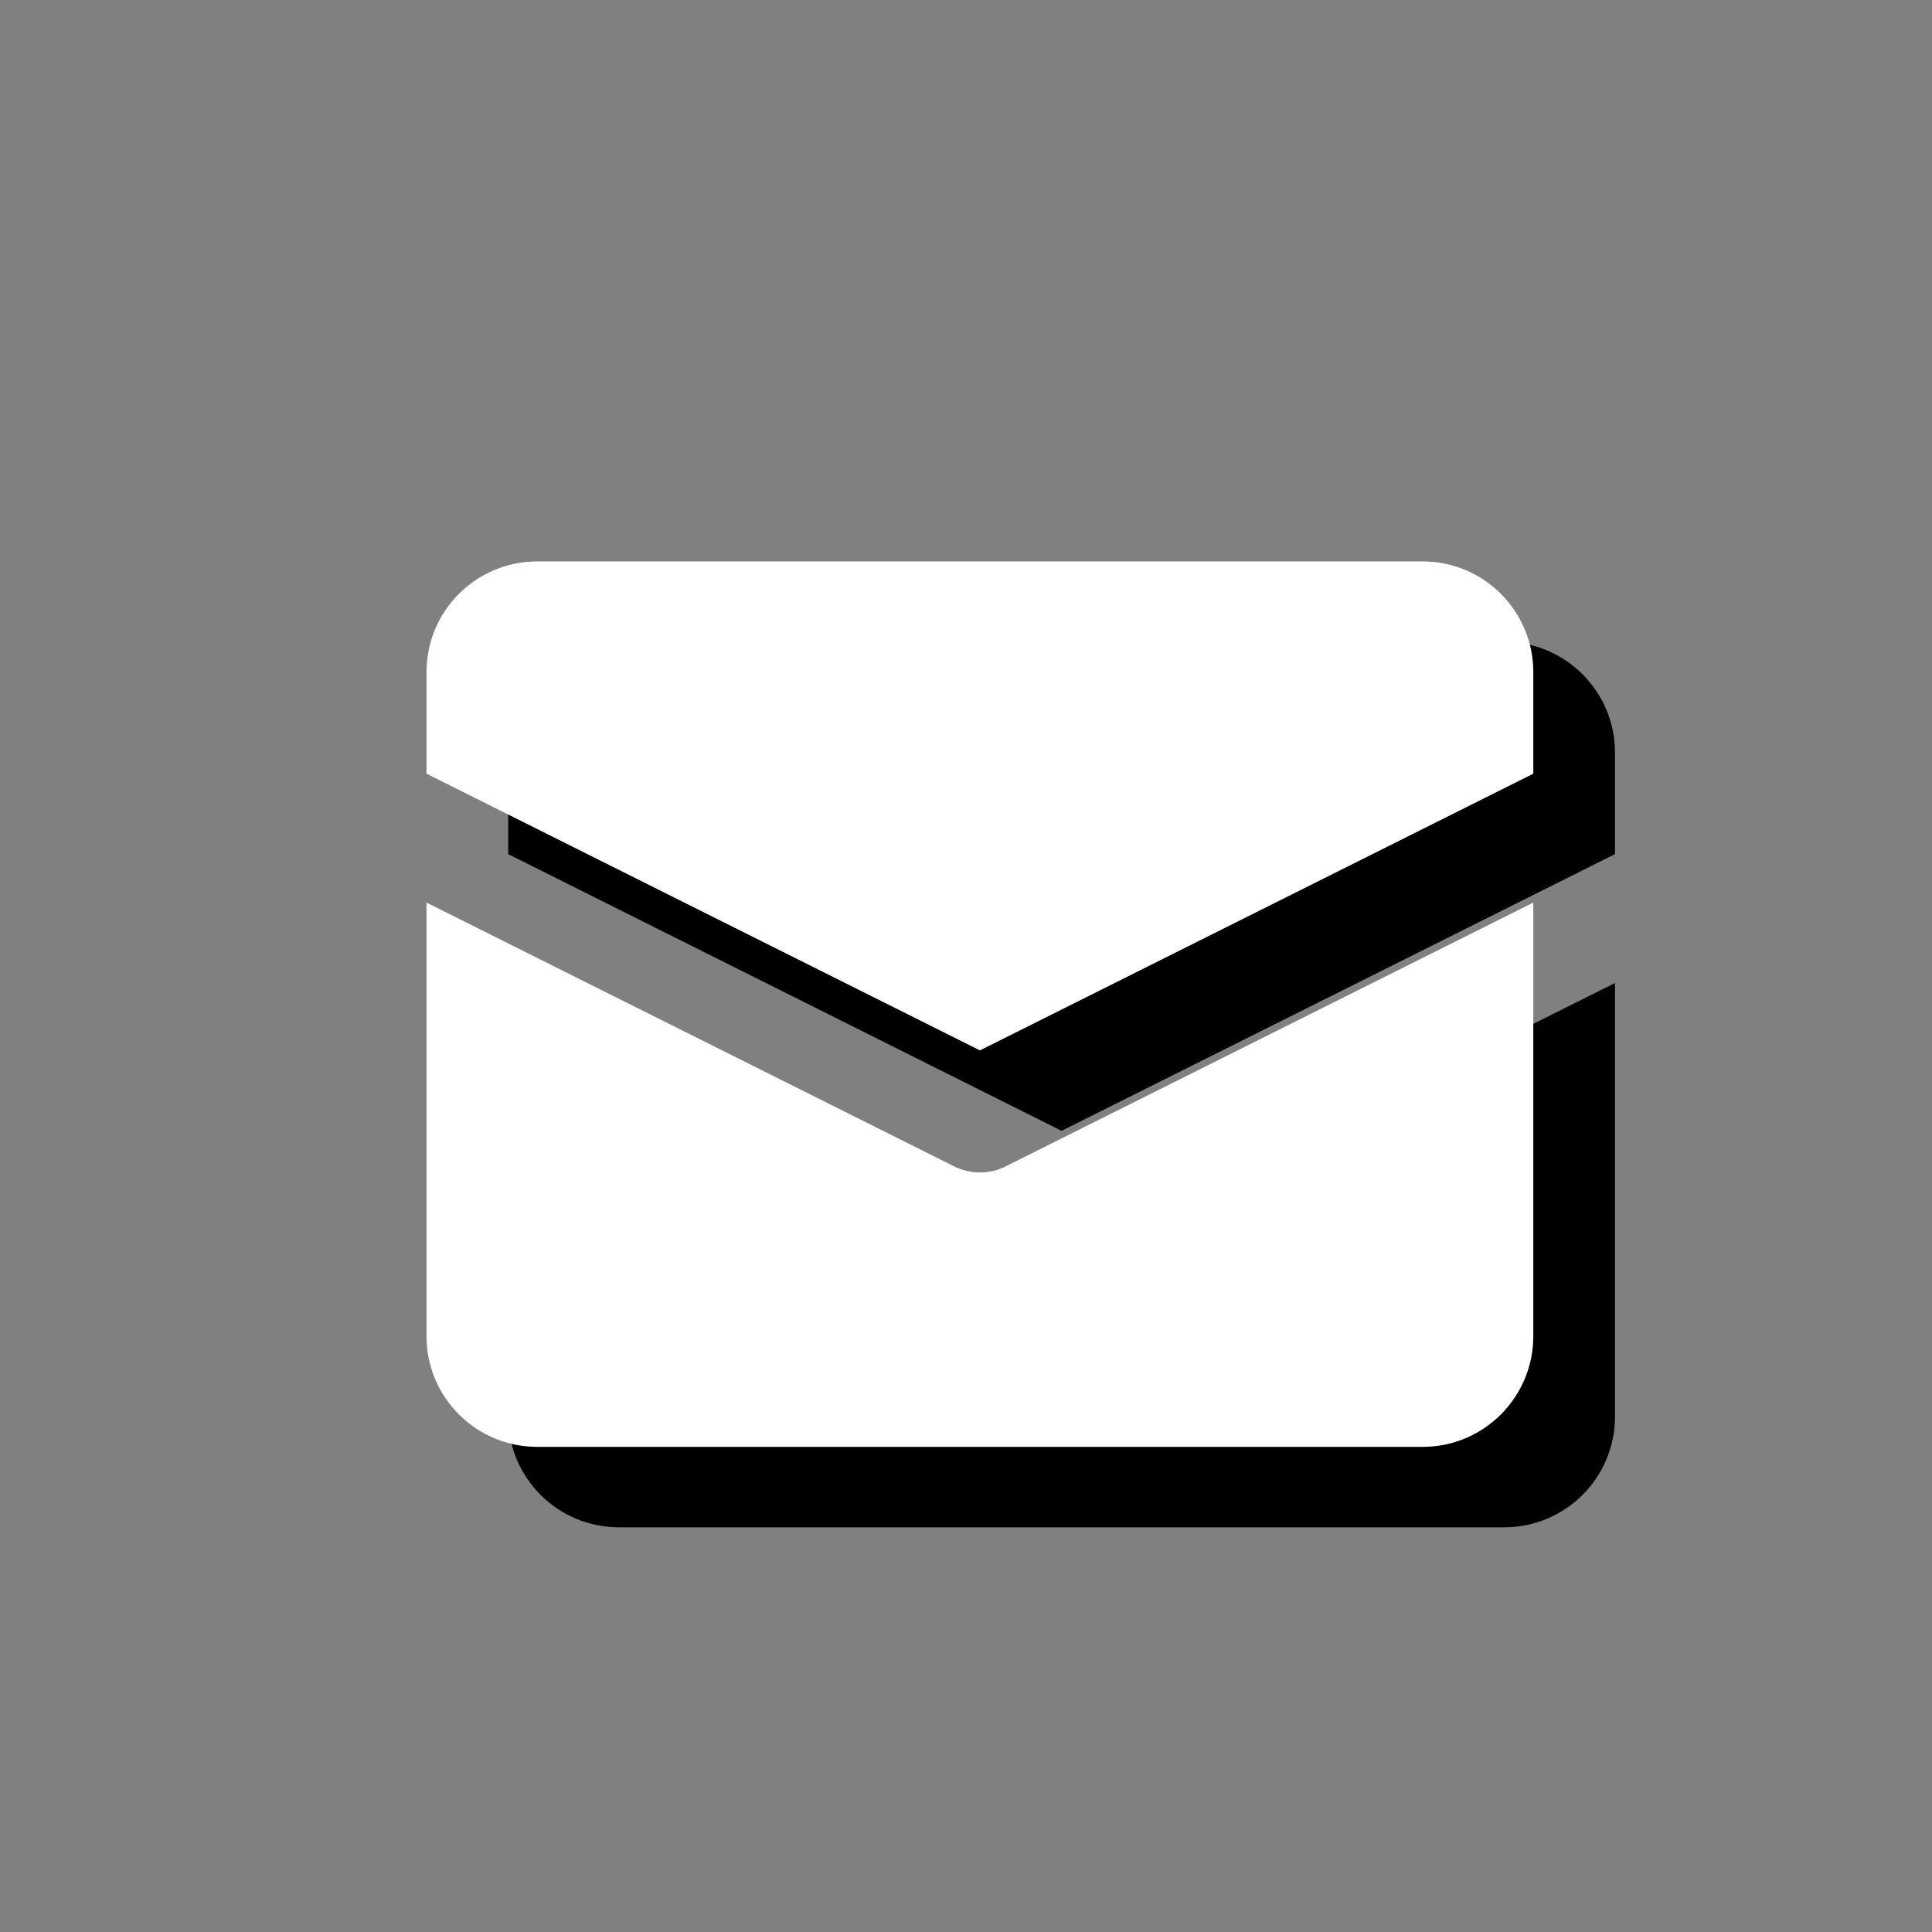 <?xml version="1.0" encoding="UTF-8" standalone="no"?>
<!DOCTYPE svg PUBLIC "-//W3C//DTD SVG 1.1//EN" "http://www.w3.org/Graphics/SVG/1.1/DTD/svg11.dtd">
<svg width="100%" height="100%" viewBox="0 0 48 48" version="1.1" xmlns="http://www.w3.org/2000/svg" xmlns:xlink="http://www.w3.org/1999/xlink" xml:space="preserve" xmlns:serif="http://www.serif.com/" style="fill-rule:evenodd;clip-rule:evenodd;stroke-linejoin:round;stroke-miterlimit:2;">
    <rect x="0" y="0" width="48" height="48" fill="#808080" stroke="none"/>
    <g transform="matrix(1,0,0,1,-916,-875)">
        <g transform="matrix(1,0,0,1,-473.623,207.978)">
            <g id="email" transform="matrix(1.109,0,0,1.109,1354.1,637.642)">
                <rect x="32.366" y="27.366" width="43.269" height="43.269" style="fill:none;"/>
                <g transform="matrix(0.901,0,0,0.901,-1220.63,-574.794)">
                    <g id="email1" serif:id="email" transform="matrix(0.688,0,0,0.688,500.336,252.048)">
                        <path d="M1351.92,639.169L1332.85,648.703C1332.27,648.997 1331.58,648.997 1330.99,648.703L1311.92,639.169L1311.92,654.84C1311.92,657.048 1313.71,658.84 1315.92,658.84L1347.92,658.84C1350.13,658.84 1351.92,657.048 1351.92,654.84L1351.92,639.169ZM1311.92,634.511L1331.92,644.511L1351.92,634.511L1351.92,630.84C1351.92,628.632 1350.13,626.84 1347.92,626.84L1315.92,626.84C1313.71,626.84 1311.92,628.632 1311.92,630.84L1311.92,634.511Z"/>
                    </g>
                    <g id="email2" serif:id="email" transform="matrix(0.688,0,0,0.688,498.305,250.048)">
                        <path d="M1351.92,639.169L1332.85,648.703C1332.27,648.997 1331.58,648.997 1330.99,648.703L1311.92,639.169L1311.92,654.84C1311.92,657.048 1313.71,658.84 1315.92,658.84L1347.92,658.84C1350.13,658.84 1351.92,657.048 1351.92,654.84L1351.92,639.169ZM1311.92,634.511L1331.92,644.511L1351.92,634.511L1351.92,630.84C1351.92,628.632 1350.13,626.84 1347.92,626.84L1315.92,626.84C1313.71,626.84 1311.92,628.632 1311.92,630.84L1311.92,634.511Z" style="fill:white;"/>
                    </g>
                </g>
            </g>
        </g>
    </g>
</svg>
